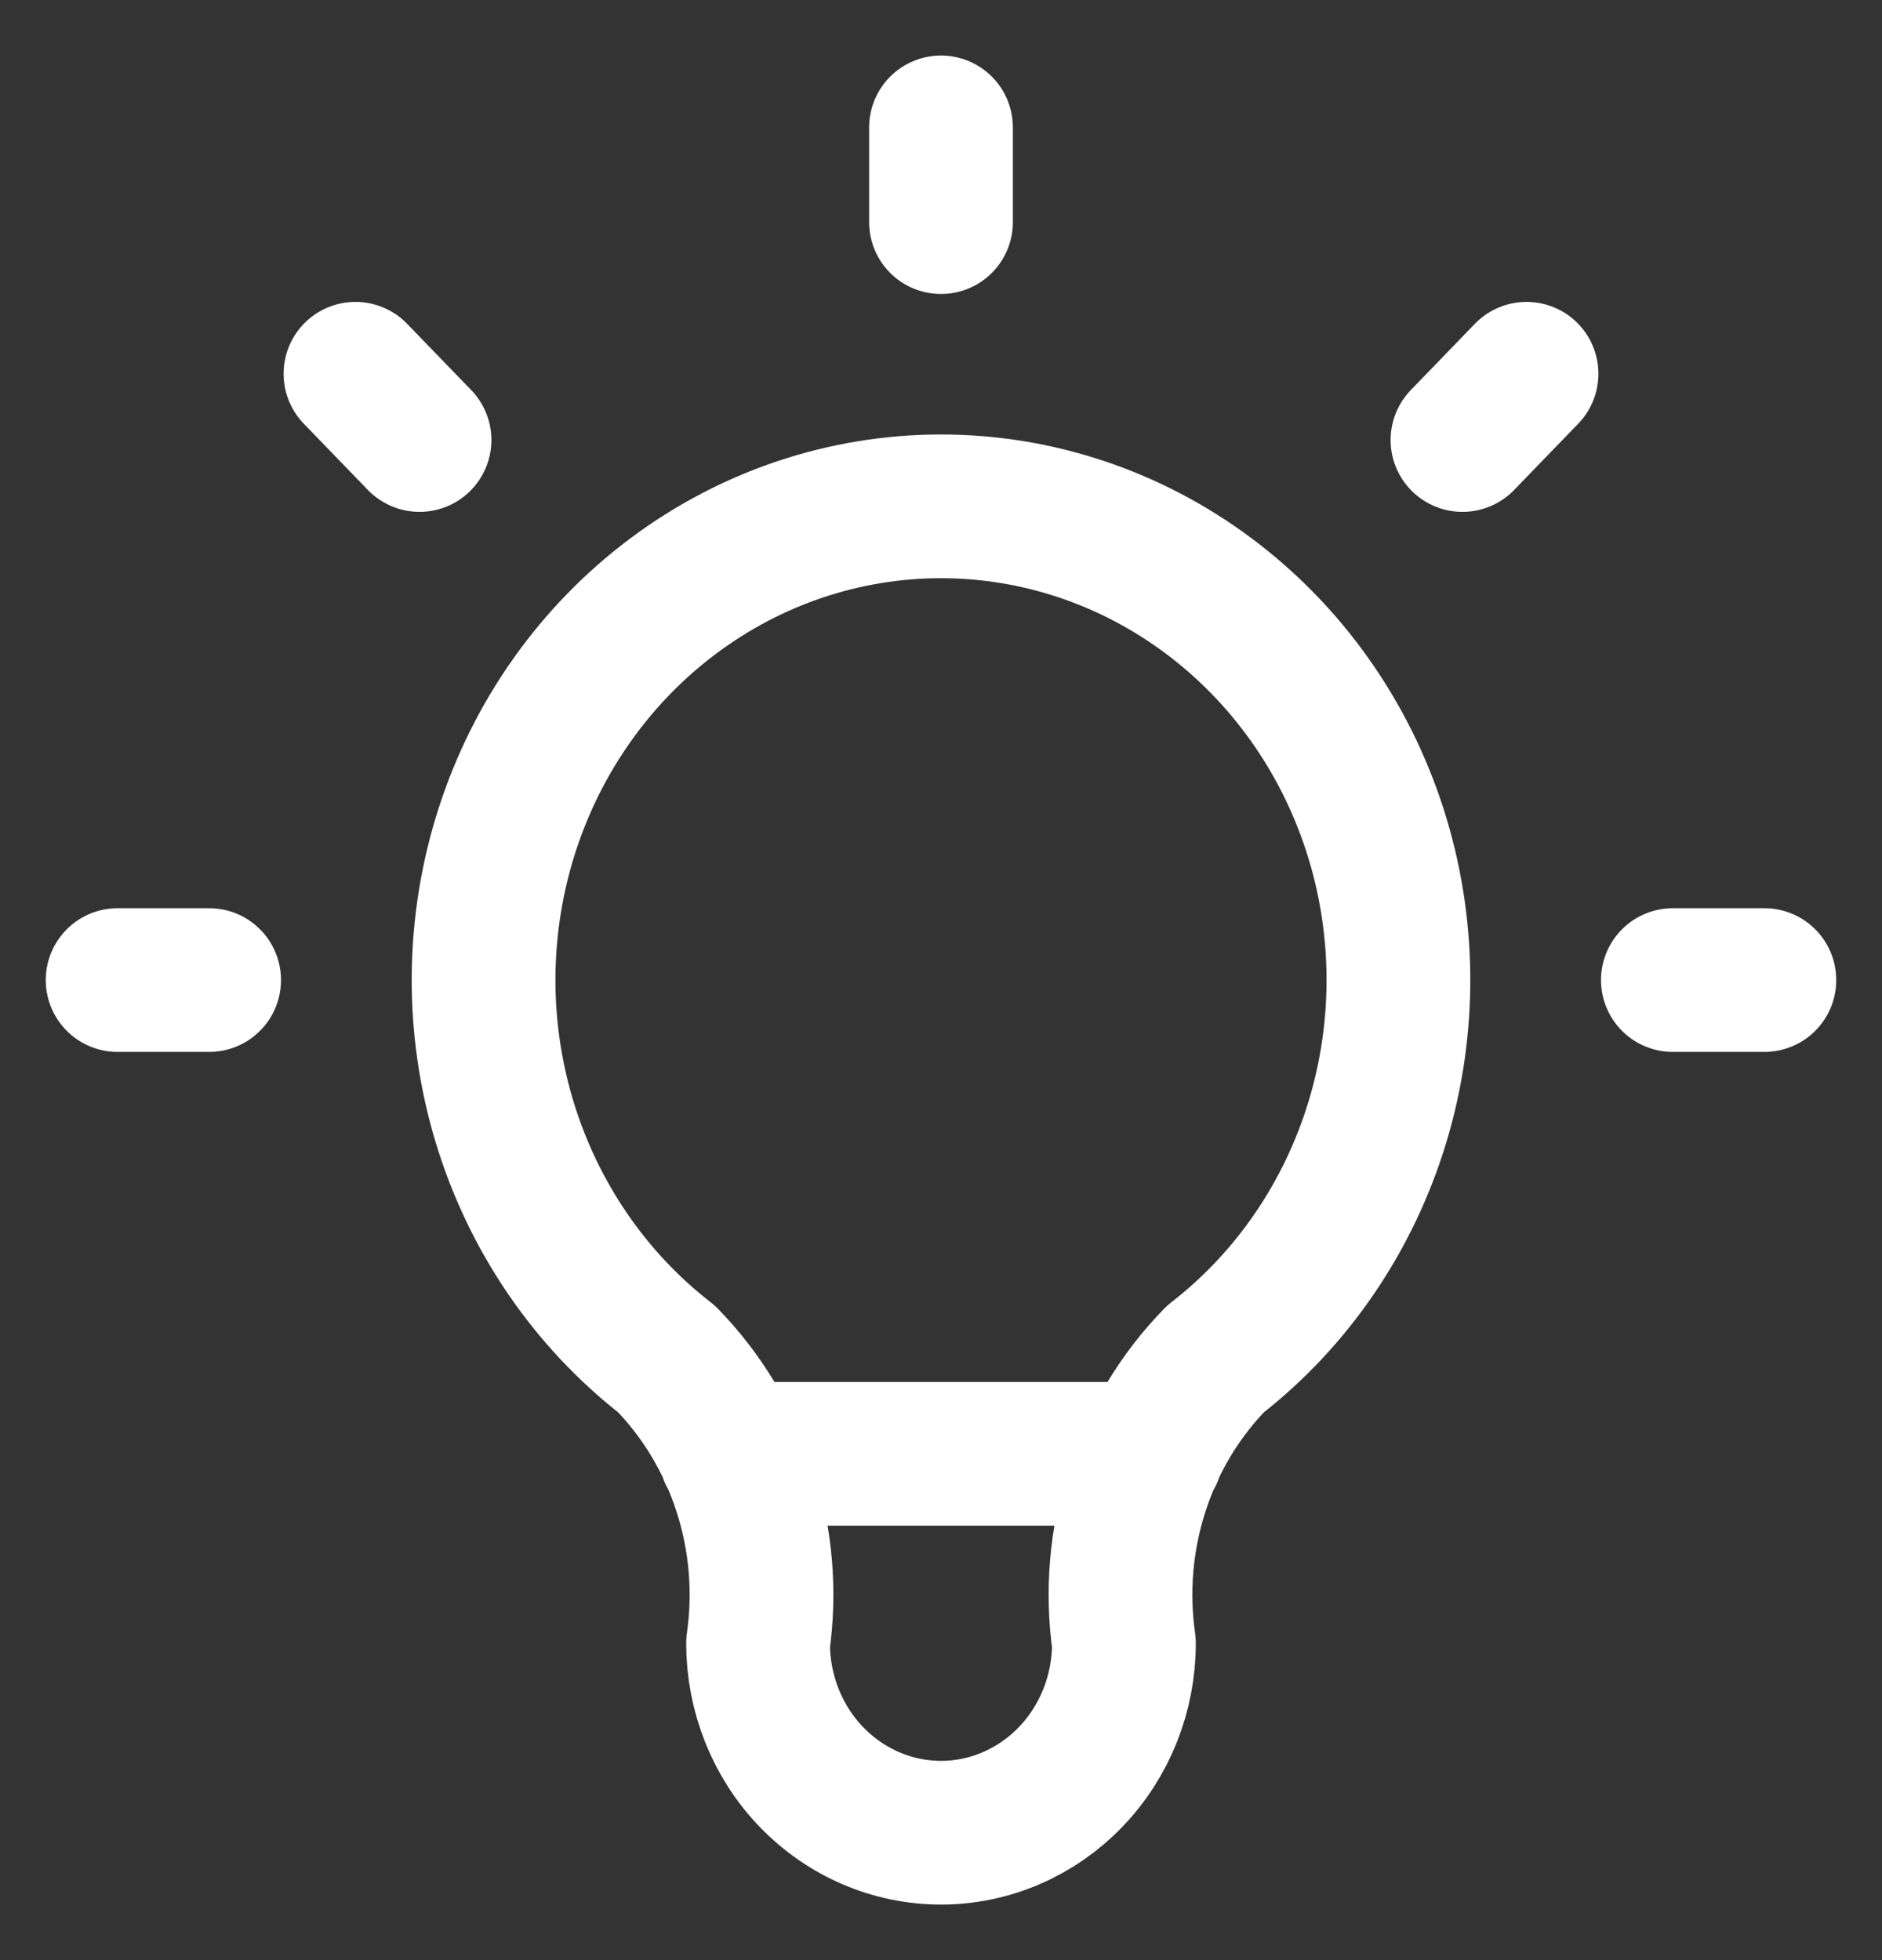 <svg width="24" height="25" viewBox="0 0 24 25" fill="none" xmlns="http://www.w3.org/2000/svg">
<rect x="0" y="0" width="24" height="25" fill="#333333" stroke="none"/>
<path d="M1.5 12.5H2.667M12 1.625V2.833M21.333 12.5H22.5M4.533 4.767L5.35 5.612M19.467 4.767L18.65 5.612M9.317 18.542H14.683M8.5 17.333C7.521 16.573 6.797 15.512 6.432 14.301C6.067 13.091 6.079 11.792 6.466 10.589C6.853 9.386 7.596 8.34 8.589 7.599C9.582 6.857 10.776 6.458 12 6.458C13.224 6.458 14.418 6.857 15.411 7.599C16.404 8.34 17.147 9.386 17.534 10.589C17.921 11.792 17.933 13.091 17.568 14.301C17.203 15.512 16.48 16.573 15.5 17.333C15.044 17.8 14.701 18.372 14.499 19.002C14.296 19.631 14.239 20.302 14.333 20.958C14.333 21.599 14.088 22.214 13.65 22.667C13.212 23.12 12.619 23.375 12 23.375C11.381 23.375 10.788 23.12 10.35 22.667C9.912 22.214 9.667 21.599 9.667 20.958C9.761 20.302 9.704 19.631 9.501 19.002C9.298 18.372 8.956 17.8 8.5 17.333Z" stroke="white" stroke-width="1.833" stroke-linecap="round" stroke-linejoin="round"/>
</svg>
